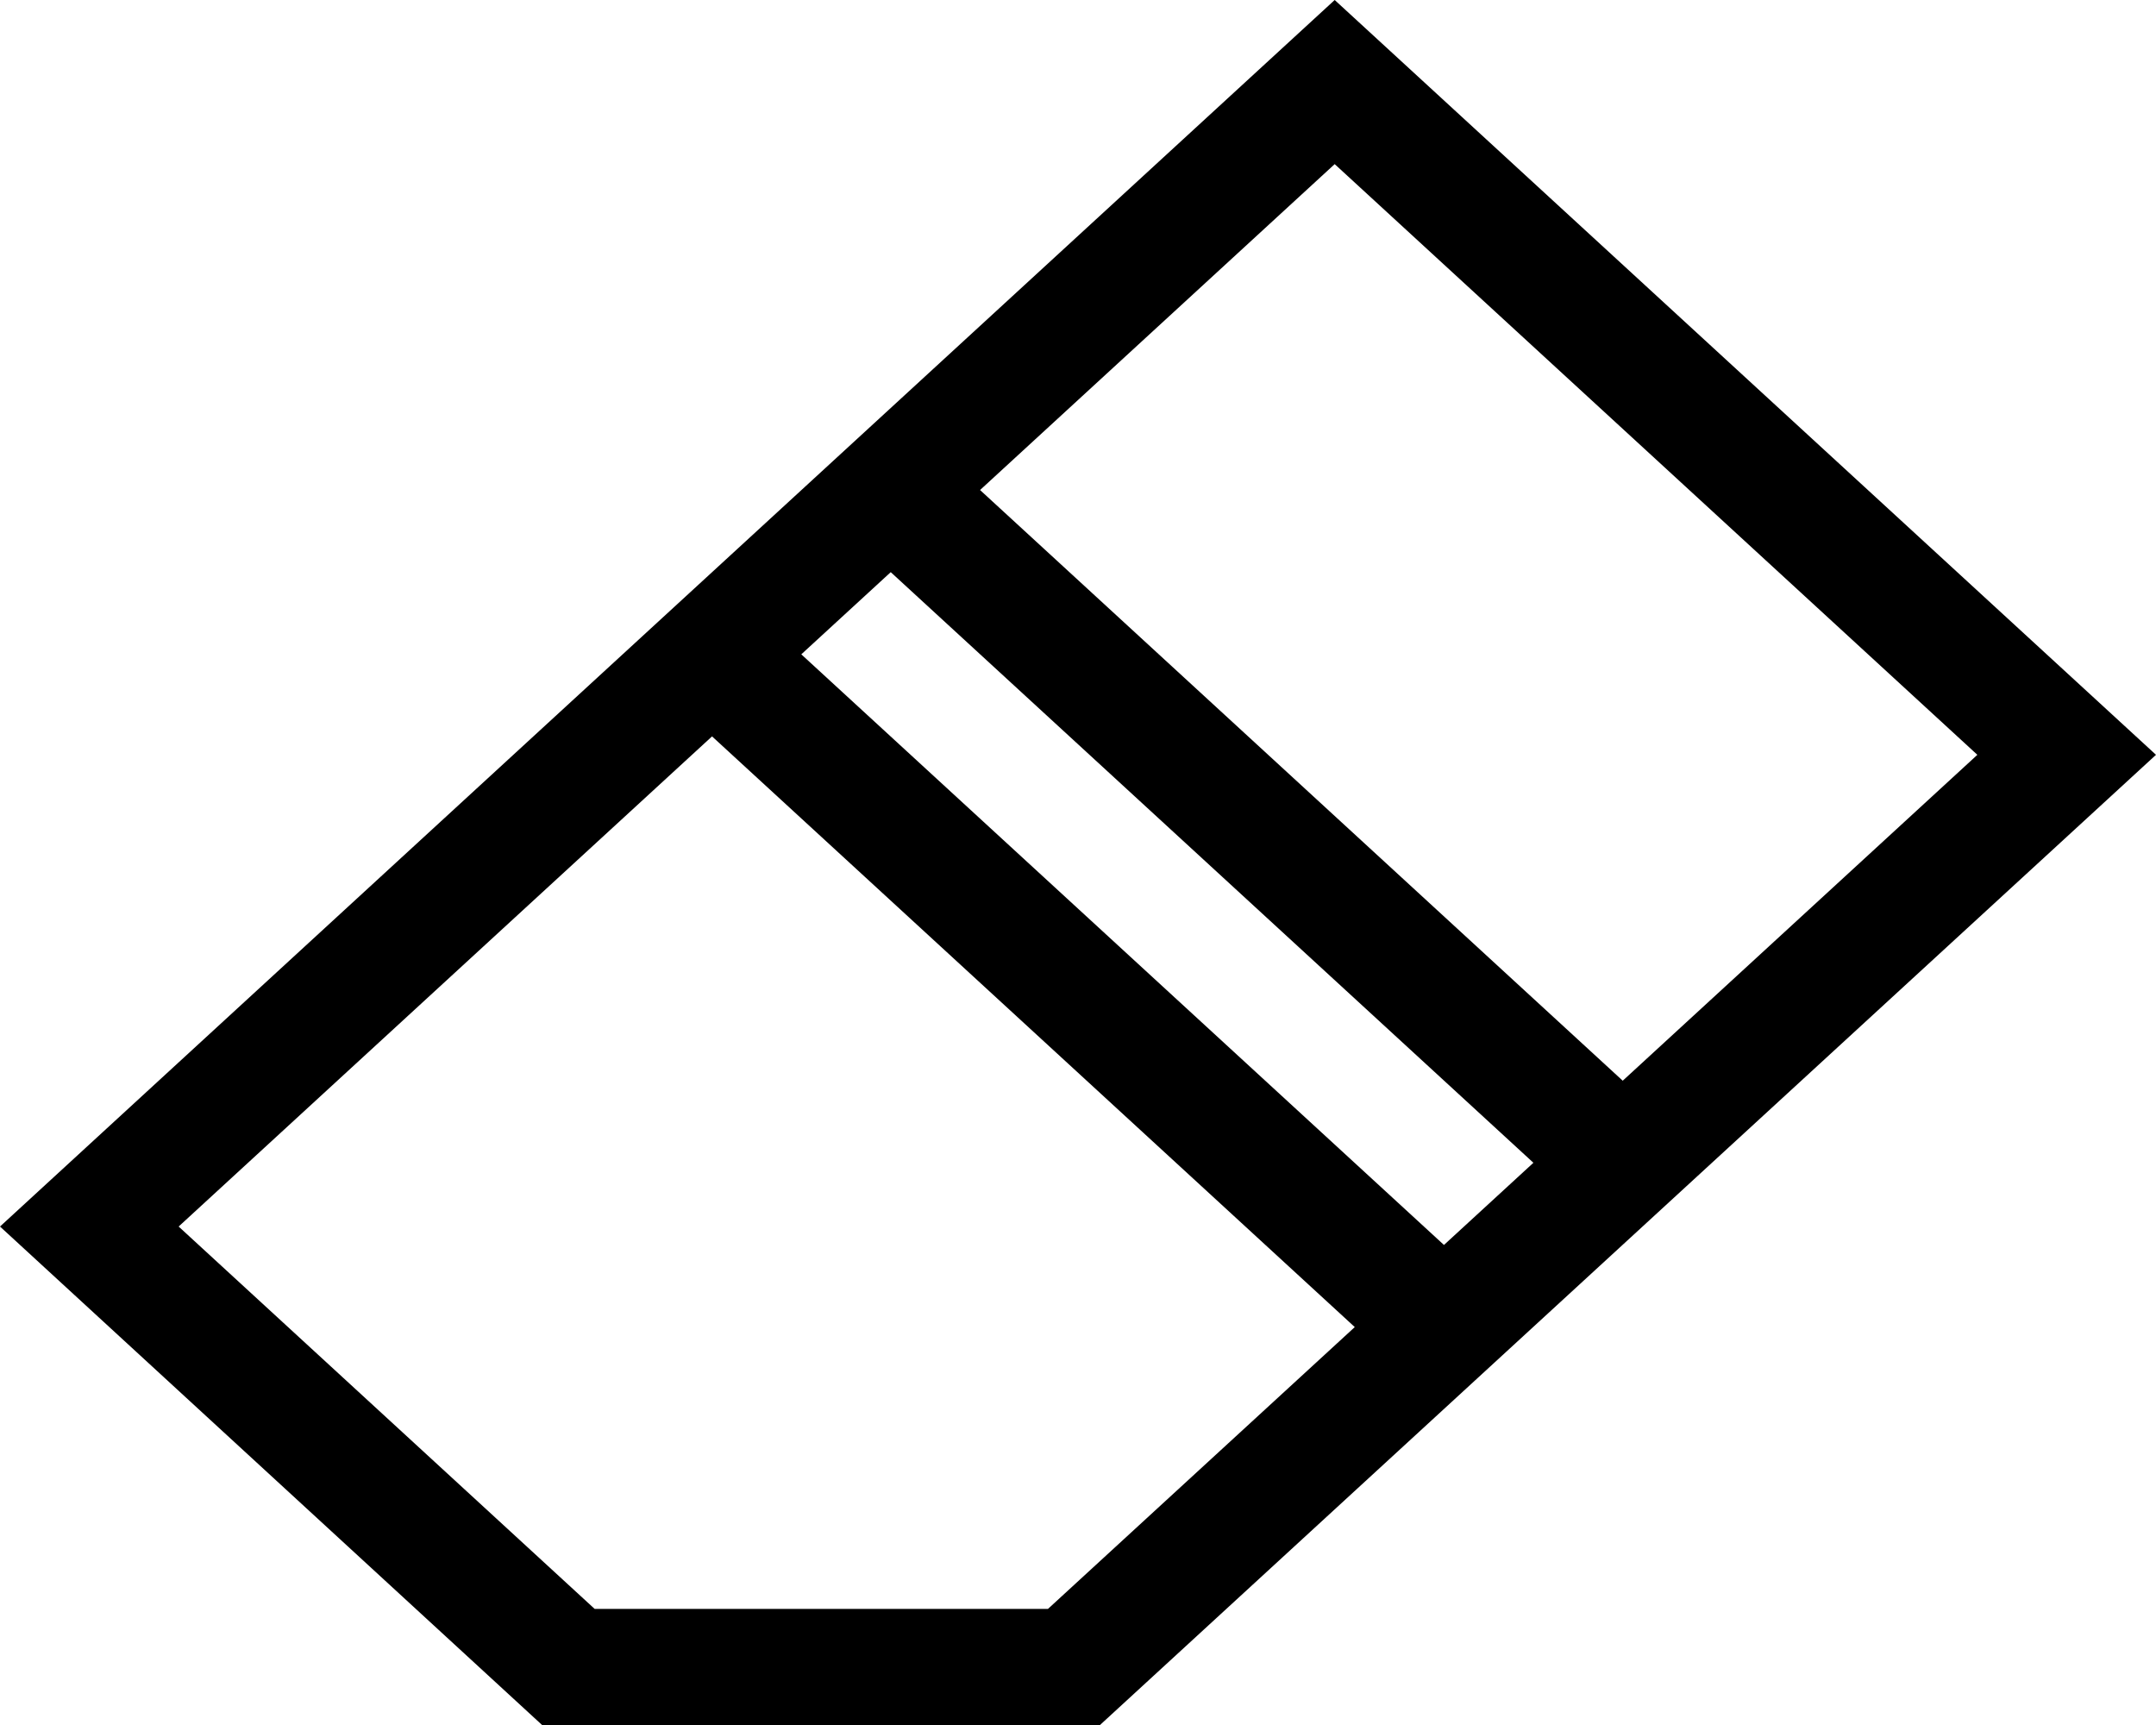 <svg xmlns="http://www.w3.org/2000/svg" width="35" height="28" viewBox="0 0 35 28">
  <g id="그룹_35" data-name="그룹 35" transform="translate(0 -33.131)">
    <path id="패스_7" data-name="패스 7" d="M21.667,33.131,0,53.04l8.8,8.091h9.057L35,45.383ZM32.1,45.383l-5.757,5.29L15.91,41.085l5.757-5.29Zm-7.207,6.622-1.452,1.334L13.008,43.752l1.452-1.334Zm-7.881,7.242H9.654L2.9,53.04l8.659-7.956,10.434,9.588Z"/>
  </g>
</svg>
